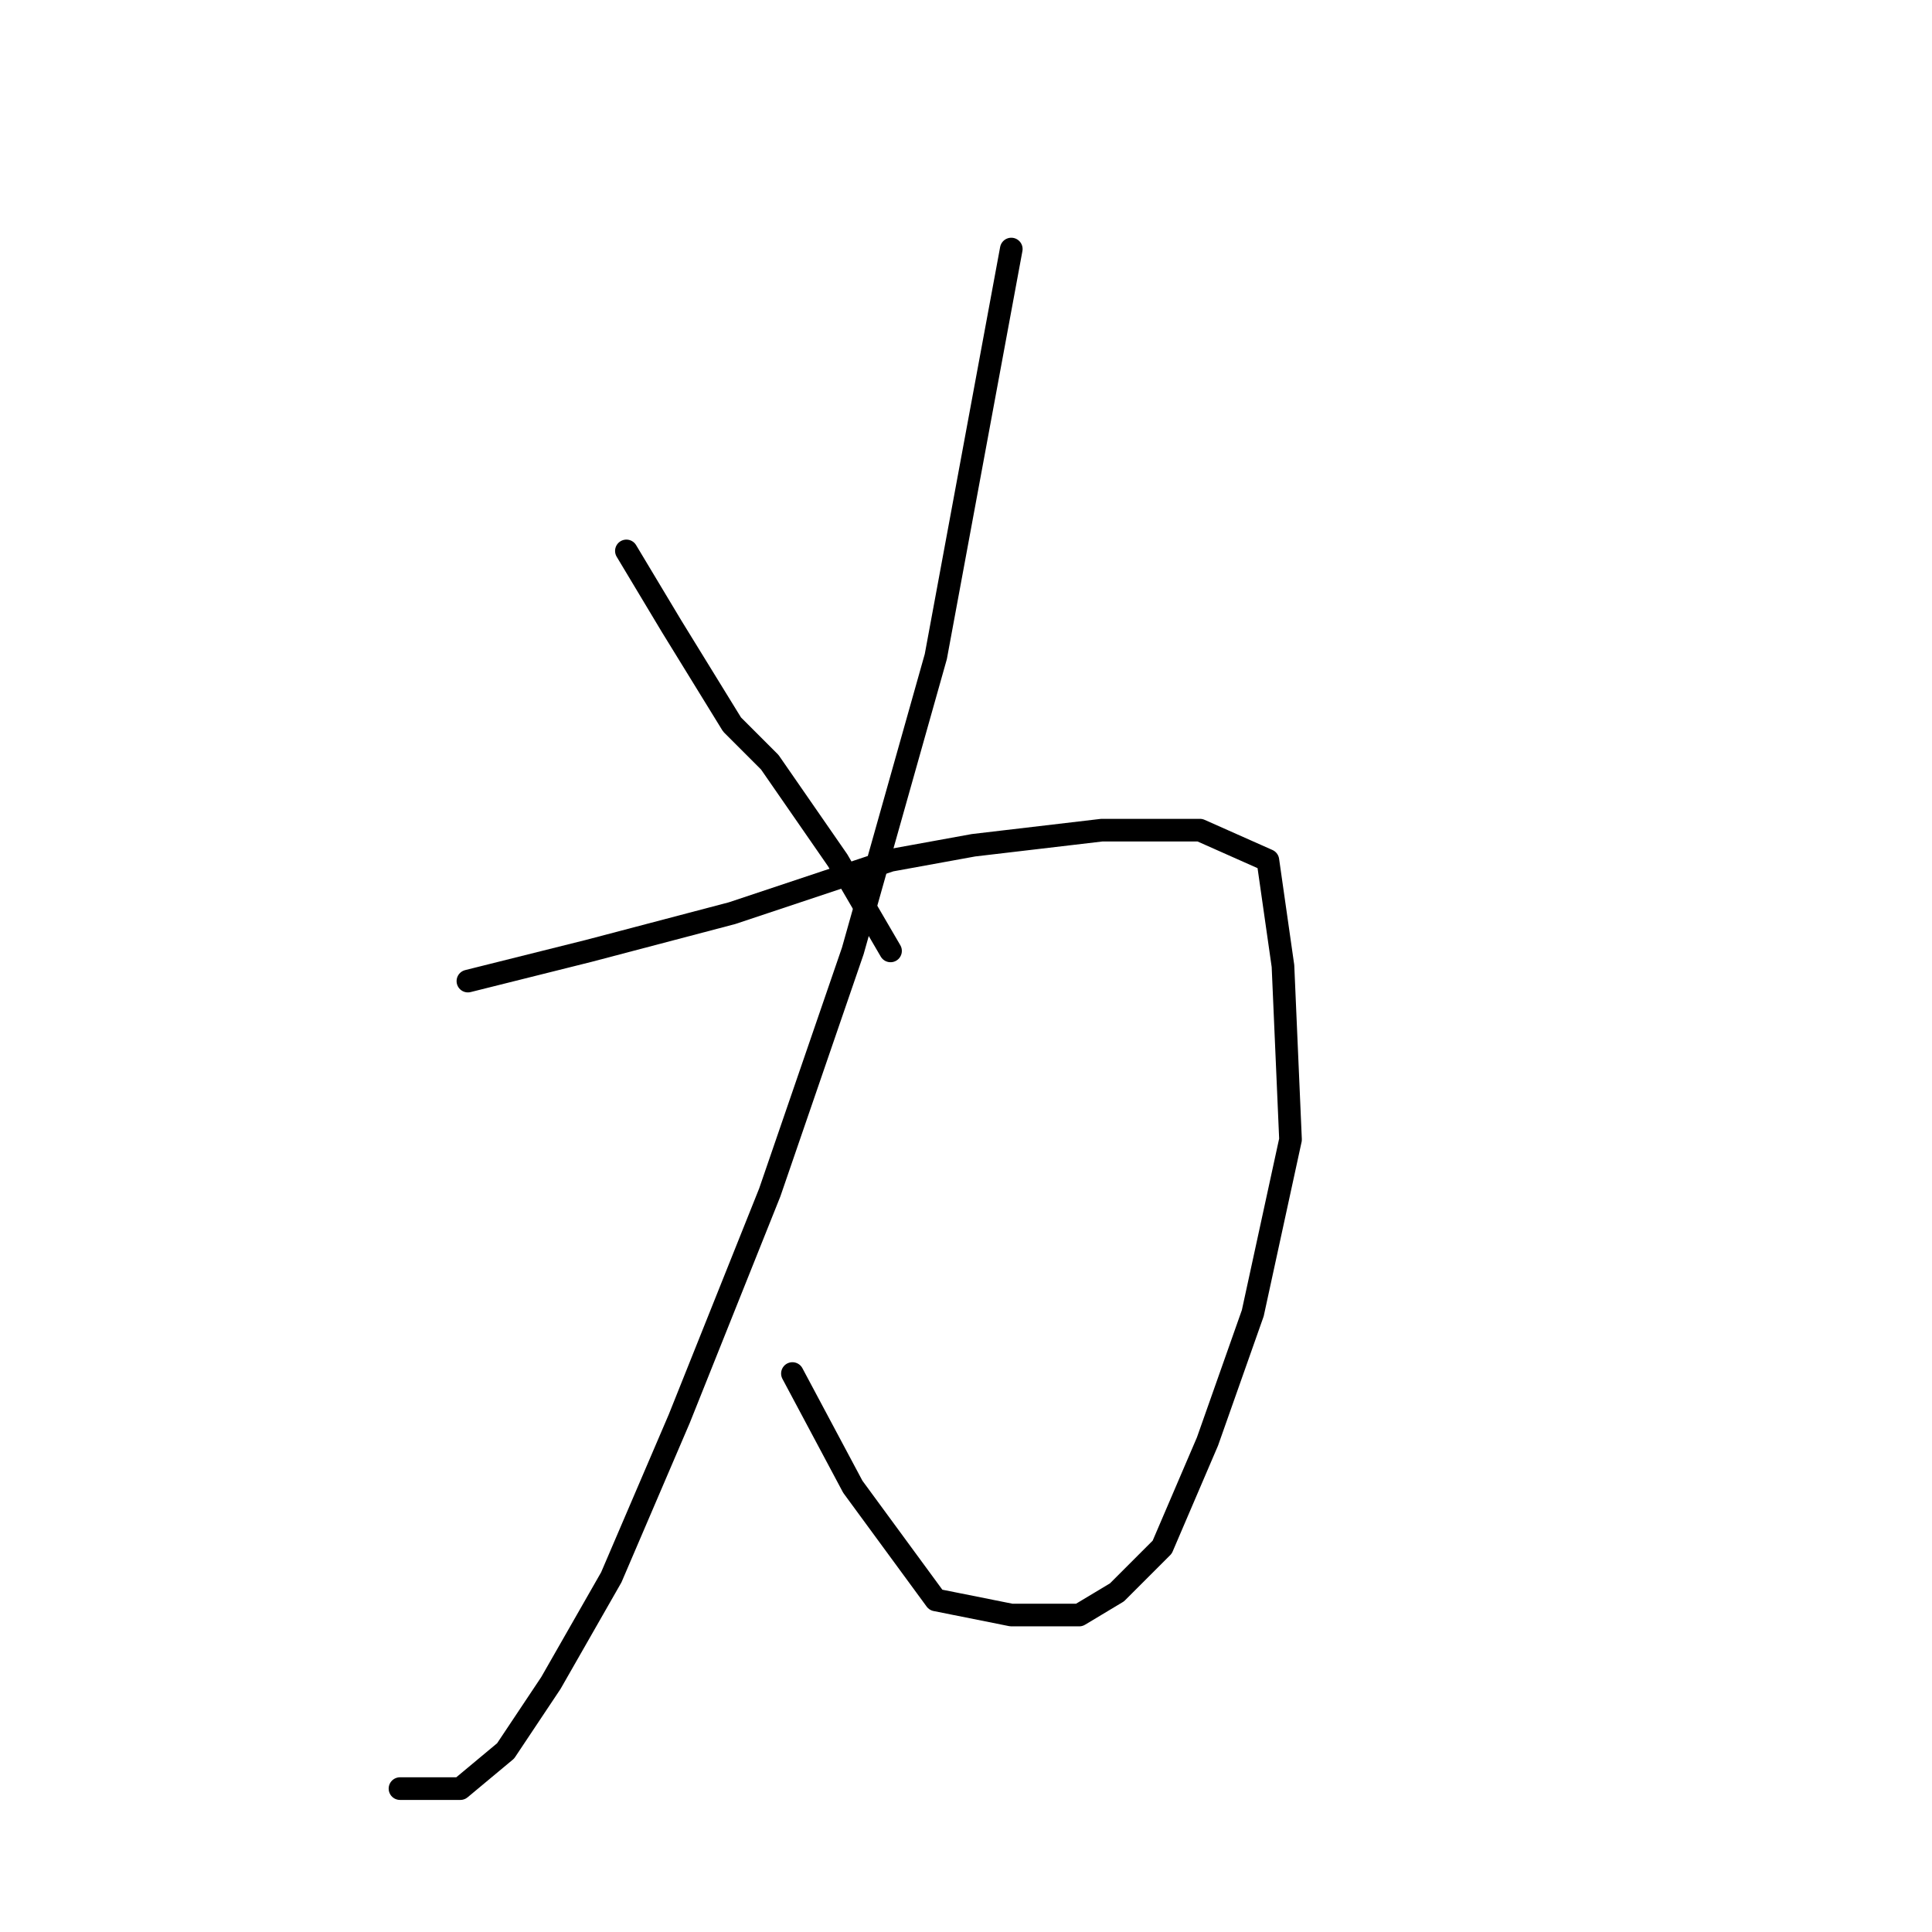 <?xml version="1.0" standalone="no"?>
    <svg width="256" height="256" xmlns="http://www.w3.org/2000/svg" version="1.1">
    <polyline stroke="black" stroke-width="3" stroke-linecap="round" fill="transparent" stroke-linejoin="round" points="134 33 129 60 124 87 113 126 102 158 90 188 81 209 73 223 67 232 61 237 56 237 53 237 53 237 " />
        <polyline stroke="black" stroke-width="3" stroke-linecap="round" fill="transparent" stroke-linejoin="round" points="62 130 70 128 78 126 97 121 118 114 129 112 146 110 159 110 168 114 170 128 171 151 166 174 160 191 154 205 148 211 143 214 134 214 124 212 113 197 105 182 105 182 " />
        <polyline stroke="black" stroke-width="3" stroke-linecap="round" fill="transparent" stroke-linejoin="round" points="83 73 86 78 89 83 97 96 102 101 111 114 118 126 118 126 " />
        </svg>